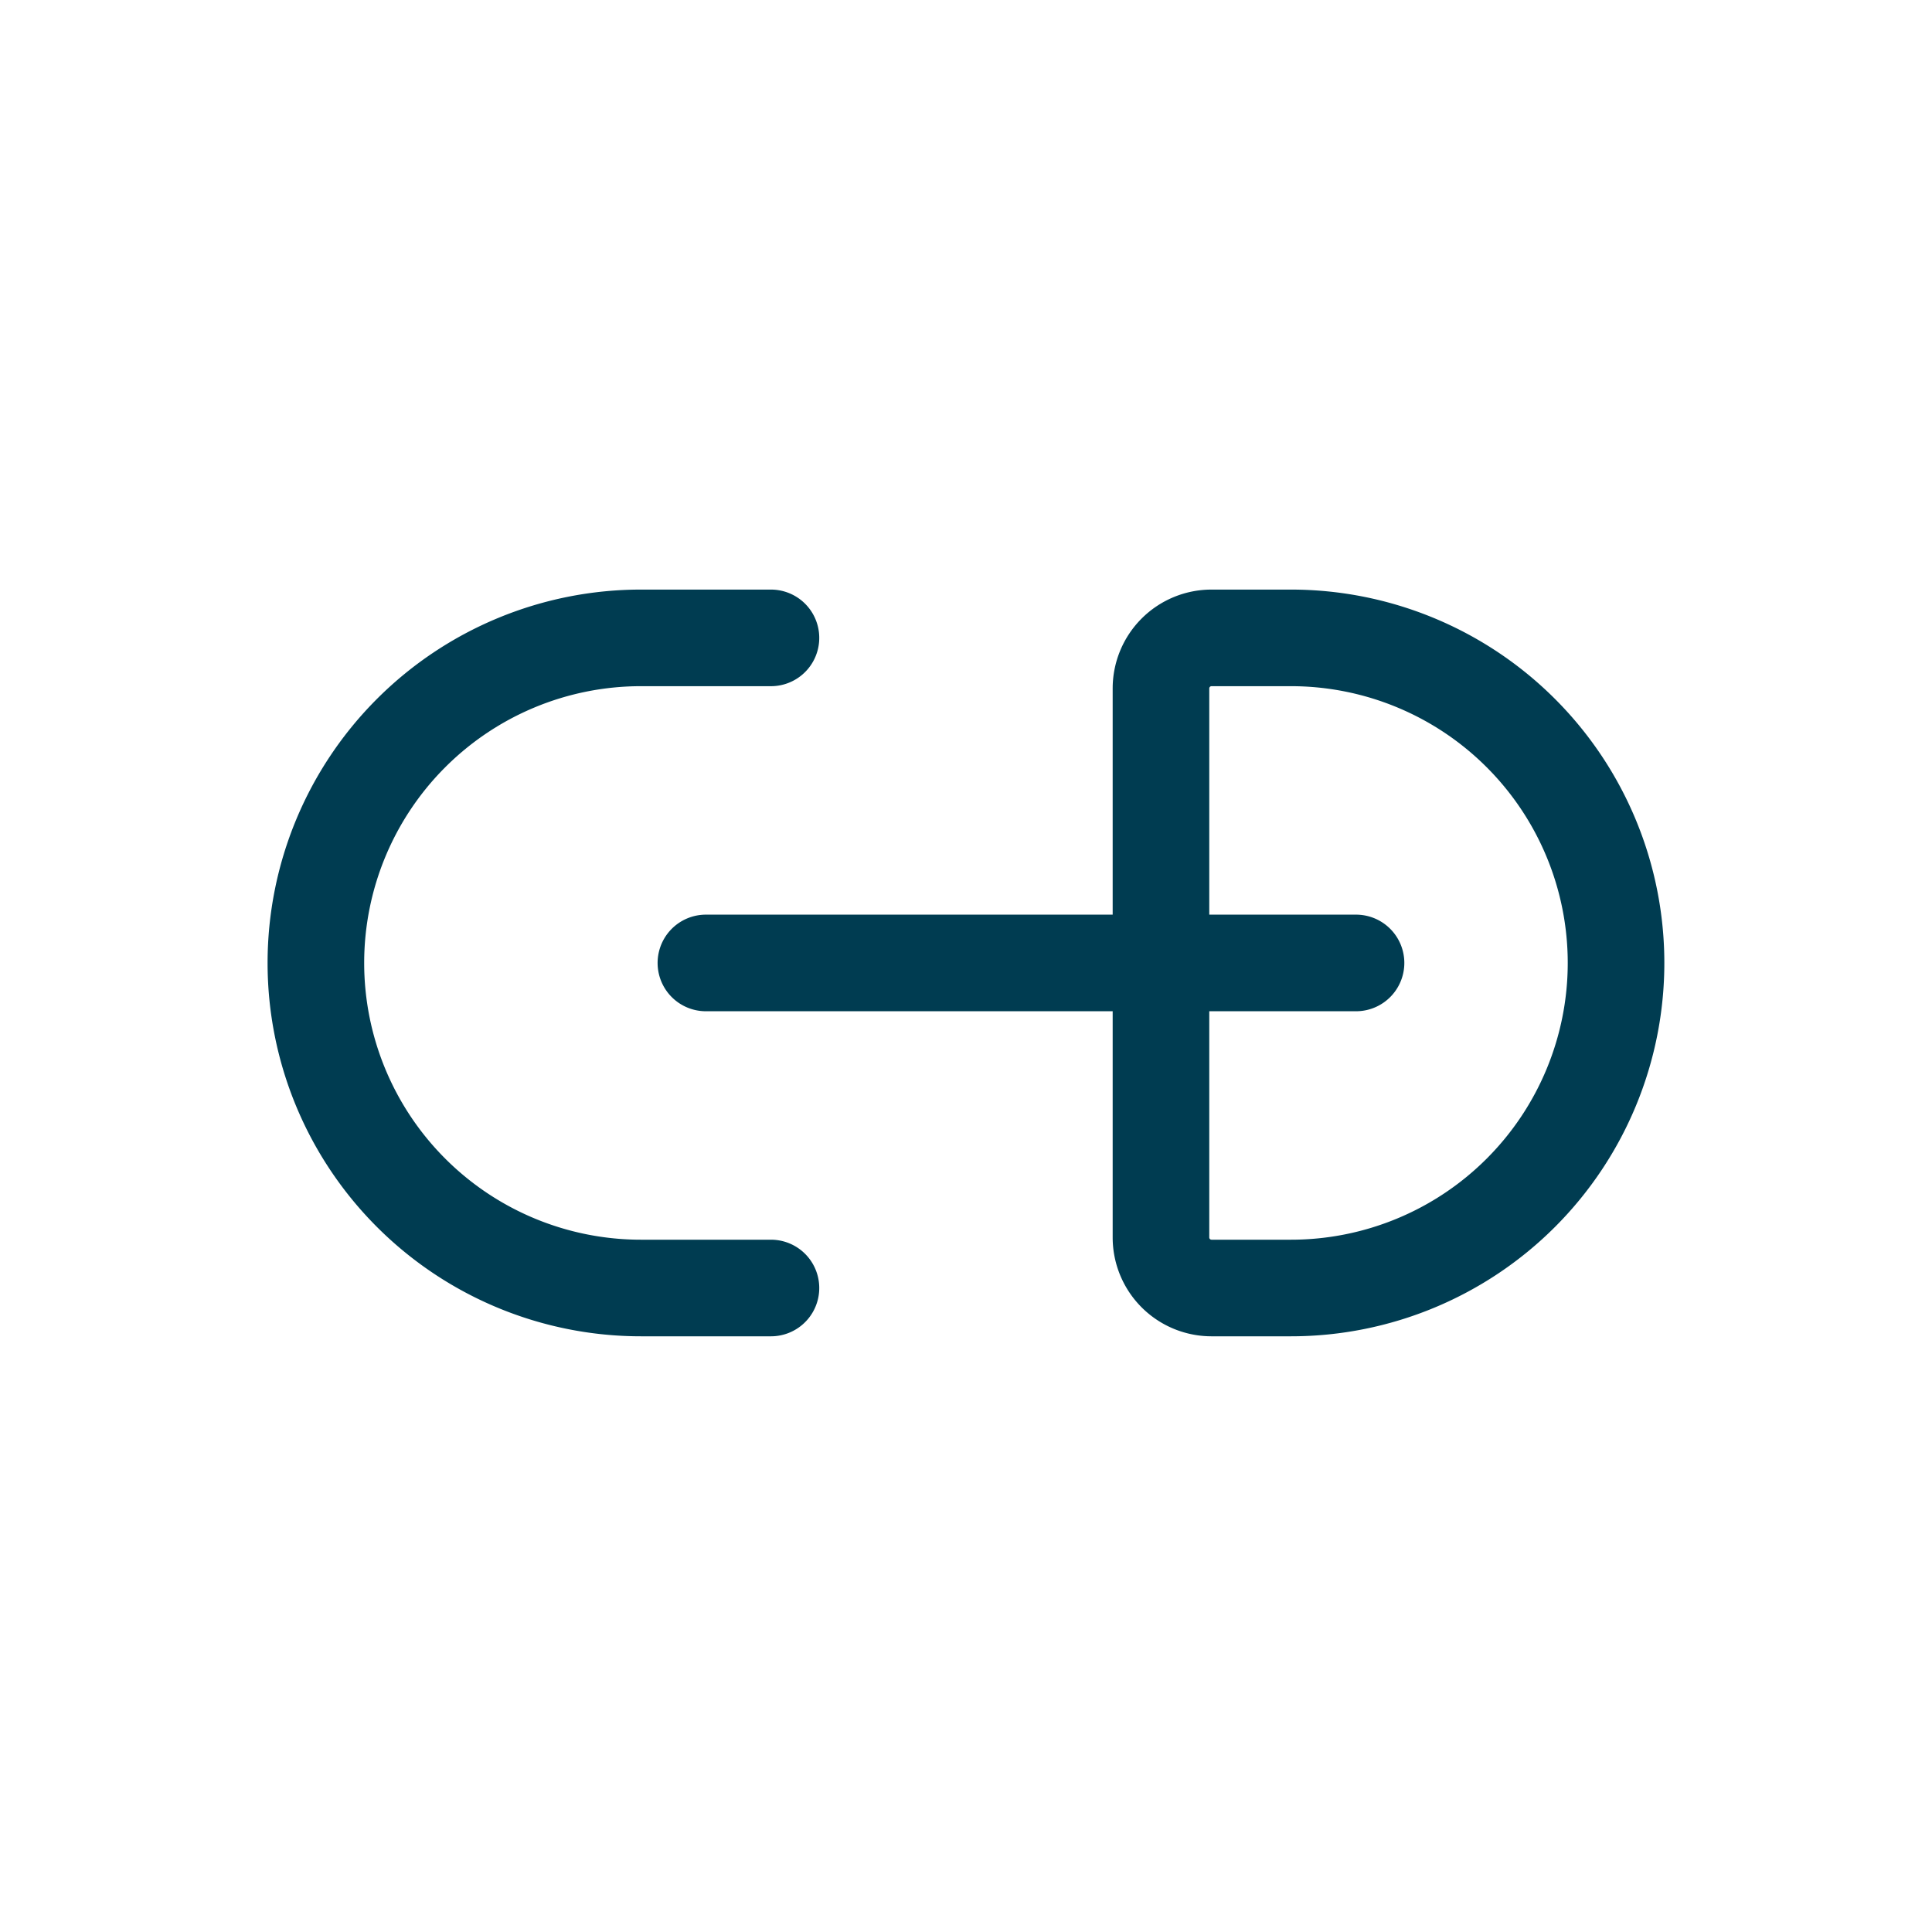 <svg id="IconAPI24" xmlns="http://www.w3.org/2000/svg" width="24" height="24" viewBox="0 0 24 24">
  <g id="IconAPI24-2" data-name="IconAPI24" transform="translate(1 1)">
    <rect id="Rectangle_502" data-name="Rectangle 502" width="24" height="24" transform="translate(-1 -1)" fill="#fff" opacity="0"/>
    <path id="link-05" d="M7.653,15.076H6.038A4.038,4.038,0,0,1,6.038,7H7.653m-.808,4.038h8.076m-1.795,4.038h.987a4.038,4.038,0,0,0,0-8.076h-.987a.628.628,0,0,0-.628.628v6.82A.628.628,0,0,0,13.127,15.076Z" transform="translate(0.924 -0.076)" fill="none" stroke="#003c51" stroke-linecap="round" stroke-linejoin="round" stroke-width="1.2"/>
  </g>
</svg>
